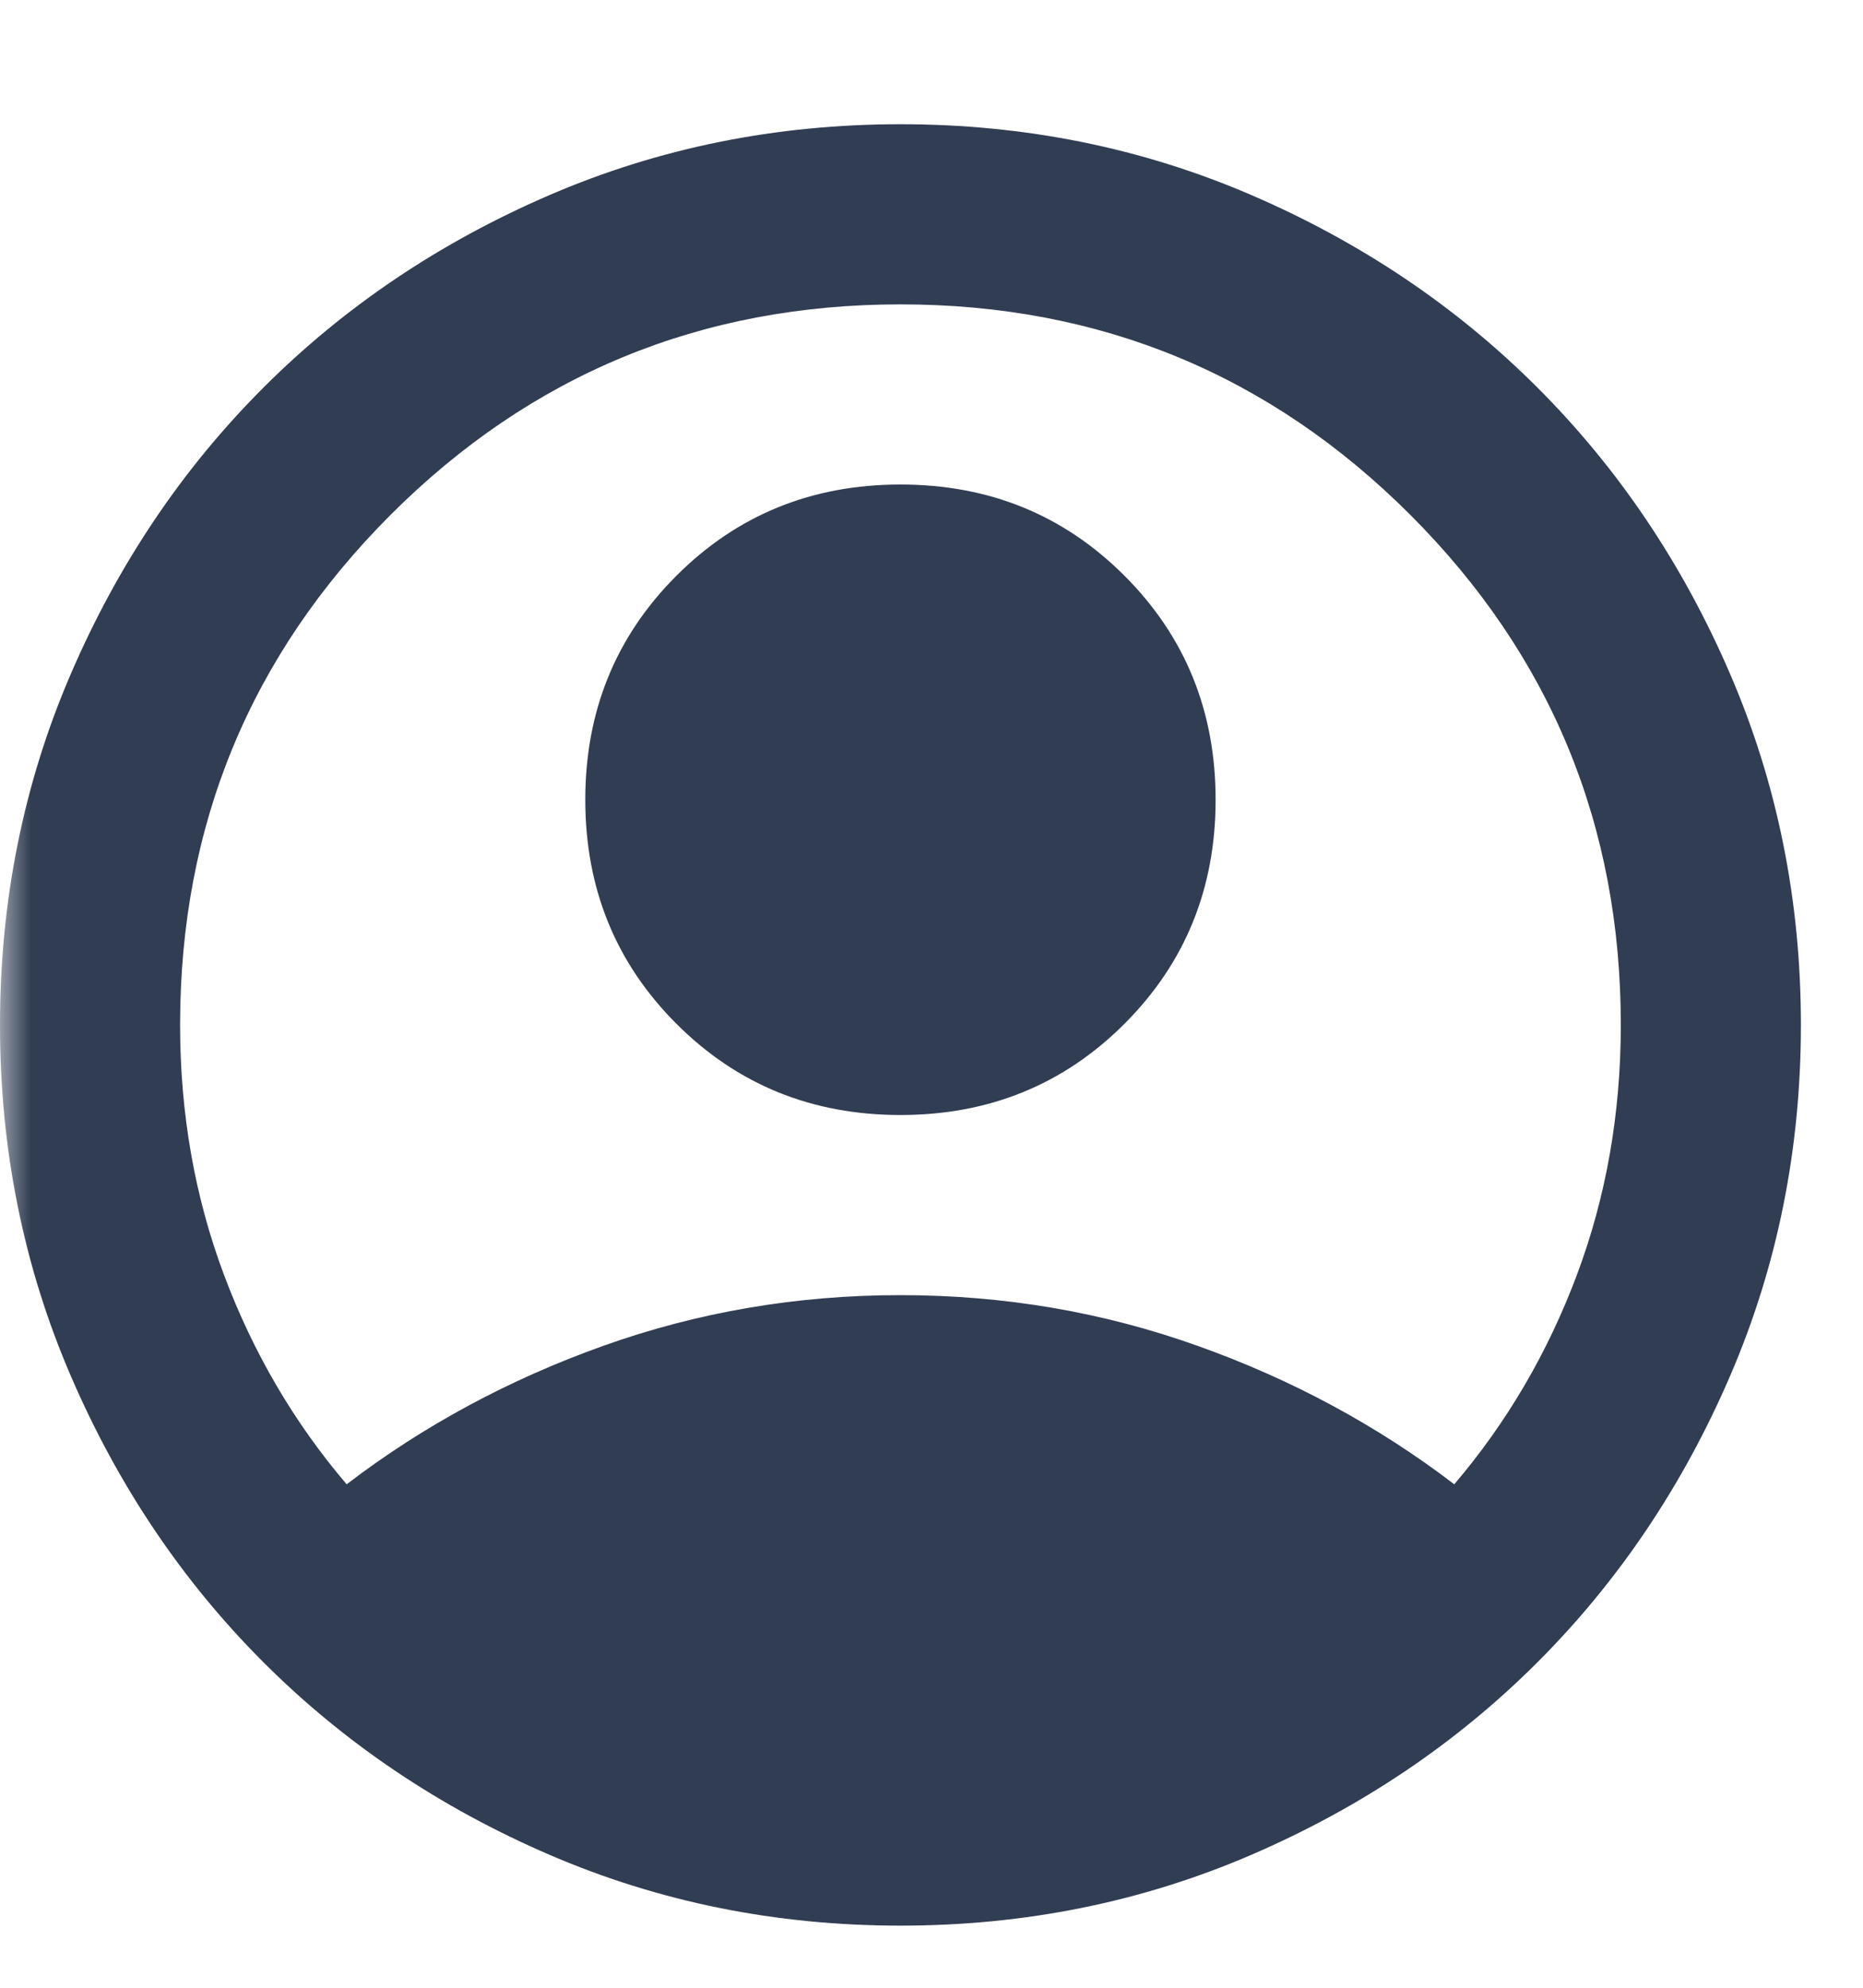 <svg width="30" height="32" viewBox="0 0 30 32" fill="none" xmlns="http://www.w3.org/2000/svg">
<mask id="mask0_3953_87" style="mask-type:alpha" maskUnits="userSpaceOnUse" x="0" y="0" width="30" height="32">
<rect width="30" height="32" fill="#D9D9D9"/>
</mask>
<g mask="url(#mask0_3953_87)">
<path d="M5.582 23.895C6.815 22.953 8.193 22.209 9.715 21.666C11.238 21.122 12.832 20.85 14.5 20.85C16.168 20.85 17.762 21.122 19.285 21.666C20.808 22.209 22.185 22.953 23.418 23.895C24.263 22.904 24.922 21.78 25.393 20.524C25.864 19.267 26.1 17.926 26.1 16.5C26.1 13.286 24.97 10.549 22.711 8.289C20.451 6.03 17.714 4.9 14.5 4.9C11.286 4.9 8.549 6.03 6.289 8.289C4.03 10.549 2.9 13.286 2.9 16.5C2.9 17.926 3.136 19.267 3.607 20.524C4.078 21.78 4.737 22.904 5.582 23.895ZM14.5 17.95C13.074 17.95 11.872 17.461 10.893 16.482C9.914 15.503 9.425 14.301 9.425 12.875C9.425 11.449 9.914 10.247 10.893 9.268C11.872 8.289 13.074 7.8 14.5 7.8C15.926 7.8 17.128 8.289 18.107 9.268C19.086 10.247 19.575 11.449 19.575 12.875C19.575 14.301 19.086 15.503 18.107 16.482C17.128 17.461 15.926 17.95 14.5 17.95ZM14.5 31C12.494 31 10.609 30.619 8.845 29.858C7.081 29.097 5.546 28.064 4.241 26.759C2.936 25.454 1.903 23.919 1.142 22.155C0.381 20.391 0 18.506 0 16.5C0 14.494 0.381 12.609 1.142 10.845C1.903 9.081 2.936 7.546 4.241 6.241C5.546 4.936 7.081 3.903 8.845 3.142C10.609 2.381 12.494 2 14.5 2C16.506 2 18.391 2.381 20.155 3.142C21.919 3.903 23.454 4.936 24.759 6.241C26.064 7.546 27.097 9.081 27.858 10.845C28.619 12.609 29 14.494 29 16.5C29 18.506 28.619 20.391 27.858 22.155C27.097 23.919 26.064 25.454 24.759 26.759C23.454 28.064 21.919 29.097 20.155 29.858C18.391 30.619 16.506 31 14.5 31Z" fill="#313D53"/>
</g>
</svg>
